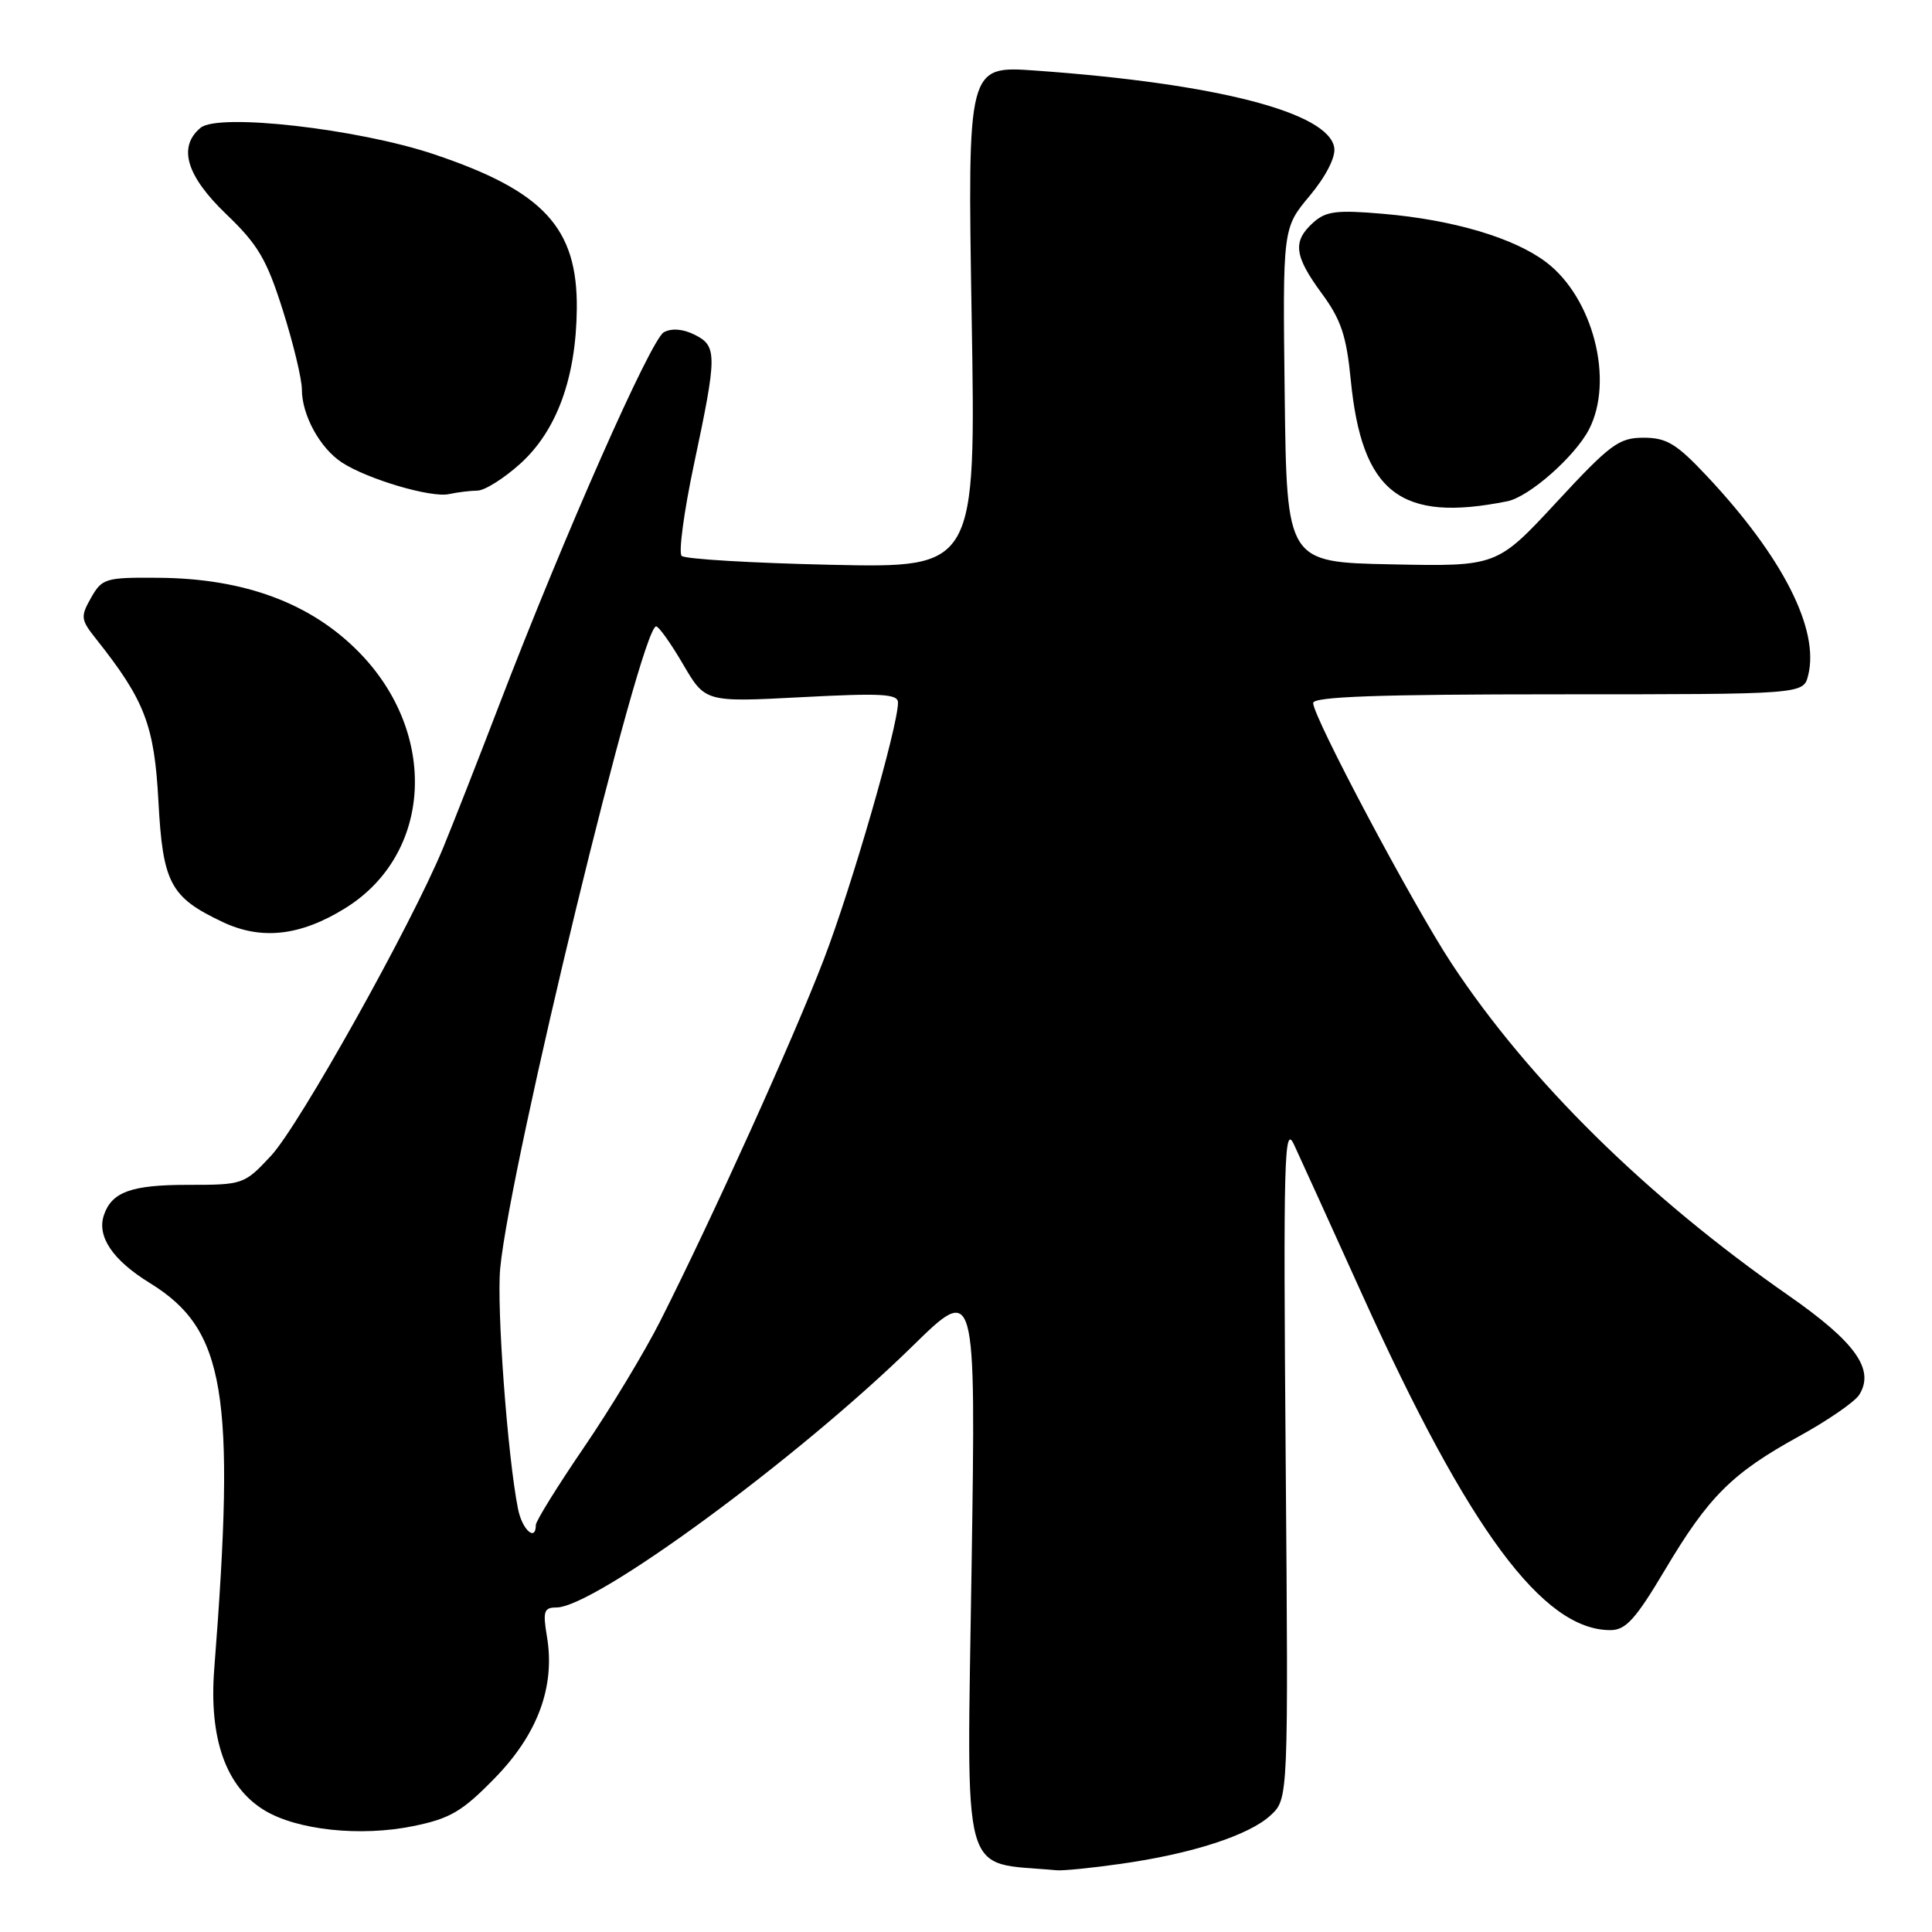 <?xml version="1.0" encoding="UTF-8" standalone="no"?>
<!DOCTYPE svg PUBLIC "-//W3C//DTD SVG 1.1//EN" "http://www.w3.org/Graphics/SVG/1.1/DTD/svg11.dtd" >
<svg xmlns="http://www.w3.org/2000/svg" xmlns:xlink="http://www.w3.org/1999/xlink" version="1.1" viewBox="0 0 256 256">
 <g >
 <path fill="currentColor"
d=" M 148.50 246.97 C 157.94 245.64 165.51 243.18 168.36 240.54 C 170.72 238.35 170.72 238.35 170.36 193.43 C 170.04 153.19 170.16 148.83 171.48 151.70 C 172.30 153.45 176.38 162.45 180.57 171.70 C 194.61 202.72 204.45 216.00 213.38 216.00 C 215.42 216.00 216.71 214.58 220.61 208.03 C 226.40 198.29 229.50 195.20 238.41 190.30 C 242.21 188.21 245.79 185.74 246.37 184.80 C 248.44 181.46 245.86 177.84 236.99 171.66 C 218.17 158.55 202.59 143.20 192.35 127.68 C 187.23 119.91 174.00 95.02 174.00 93.15 C 174.00 92.31 182.68 92.00 206.48 92.00 C 238.96 92.00 238.96 92.00 239.59 89.49 C 241.12 83.42 236.22 73.79 226.18 63.09 C 222.14 58.79 220.84 58.00 217.78 58.00 C 214.52 58.00 213.37 58.85 206.26 66.53 C 198.35 75.06 198.35 75.06 184.42 74.78 C 170.50 74.50 170.50 74.50 170.23 52.37 C 169.96 30.23 169.96 30.23 173.53 25.96 C 175.67 23.40 176.98 20.85 176.80 19.60 C 176.13 14.91 161.23 11.06 137.19 9.35 C 128.20 8.71 128.20 8.71 128.75 41.98 C 129.31 75.25 129.31 75.25 110.20 74.84 C 99.69 74.61 90.75 74.08 90.32 73.66 C 89.90 73.23 90.62 67.85 91.92 61.69 C 95.04 47.00 95.05 45.87 92.06 44.36 C 90.53 43.59 89.01 43.46 87.97 44.02 C 86.25 44.94 74.72 71.04 66.11 93.50 C 63.37 100.65 60.04 109.13 58.72 112.34 C 54.51 122.55 39.63 149.17 35.90 153.16 C 32.36 156.95 32.21 157.00 24.85 157.00 C 17.40 157.00 14.81 157.94 13.77 161.00 C 12.81 163.84 14.93 166.98 19.86 170.01 C 29.85 176.16 31.25 184.54 28.39 221.12 C 27.67 230.37 29.93 236.77 35.03 239.87 C 39.35 242.50 47.76 243.40 54.75 241.97 C 59.66 240.97 61.24 240.04 65.58 235.59 C 71.27 229.76 73.59 223.45 72.47 216.83 C 71.91 213.51 72.08 213.00 73.72 213.00 C 78.81 213.00 105.68 193.28 120.90 178.38 C 129.30 170.15 129.30 170.15 128.75 207.01 C 128.11 250.23 127.11 246.62 140.00 247.82 C 140.82 247.90 144.65 247.52 148.50 246.97 Z  M 45.76 120.33 C 57.29 113.17 58.13 97.18 47.56 86.41 C 41.19 79.92 32.39 76.65 21.05 76.56 C 13.98 76.50 13.53 76.63 12.07 79.20 C 10.64 81.73 10.69 82.10 12.76 84.70 C 19.19 92.80 20.45 96.10 20.99 106.14 C 21.57 117.03 22.56 118.89 29.50 122.17 C 34.65 124.61 39.82 124.02 45.76 120.33 Z  M 199.73 66.42 C 202.62 65.84 208.69 60.49 210.55 56.90 C 213.91 50.41 211.09 39.44 204.86 34.73 C 200.60 31.51 192.52 29.12 183.24 28.33 C 177.09 27.80 175.68 27.98 173.99 29.51 C 171.25 31.99 171.48 33.90 175.14 38.88 C 177.69 42.34 178.41 44.50 178.98 50.32 C 180.45 65.31 185.56 69.27 199.73 66.42 Z  M 63.25 65.01 C 64.21 65.01 66.77 63.40 68.94 61.44 C 73.78 57.06 76.33 50.08 76.43 40.93 C 76.54 30.19 72.05 25.32 57.50 20.44 C 47.42 17.06 28.95 14.96 26.58 16.93 C 23.54 19.46 24.68 23.30 29.98 28.38 C 34.20 32.42 35.35 34.39 37.48 41.13 C 38.87 45.52 40.00 50.23 40.00 51.60 C 40.00 55.00 42.39 59.37 45.30 61.28 C 48.70 63.50 57.12 65.99 59.50 65.47 C 60.60 65.23 62.29 65.02 63.25 65.01 Z  M 68.64 199.94 C 67.26 193.03 65.79 173.25 66.28 168.06 C 67.57 154.39 84.91 83.00 86.94 83.00 C 87.29 83.00 88.90 85.26 90.51 88.02 C 93.45 93.05 93.45 93.05 106.22 92.38 C 116.83 91.82 119.00 91.94 118.99 93.10 C 118.98 96.30 112.84 117.55 109.15 127.15 C 105.12 137.65 94.41 161.33 87.51 175.00 C 85.43 179.12 80.86 186.69 77.36 191.81 C 73.86 196.94 71.00 201.55 71.00 202.07 C 71.00 204.33 69.19 202.71 68.64 199.94 Z "/>
</g>
</svg>